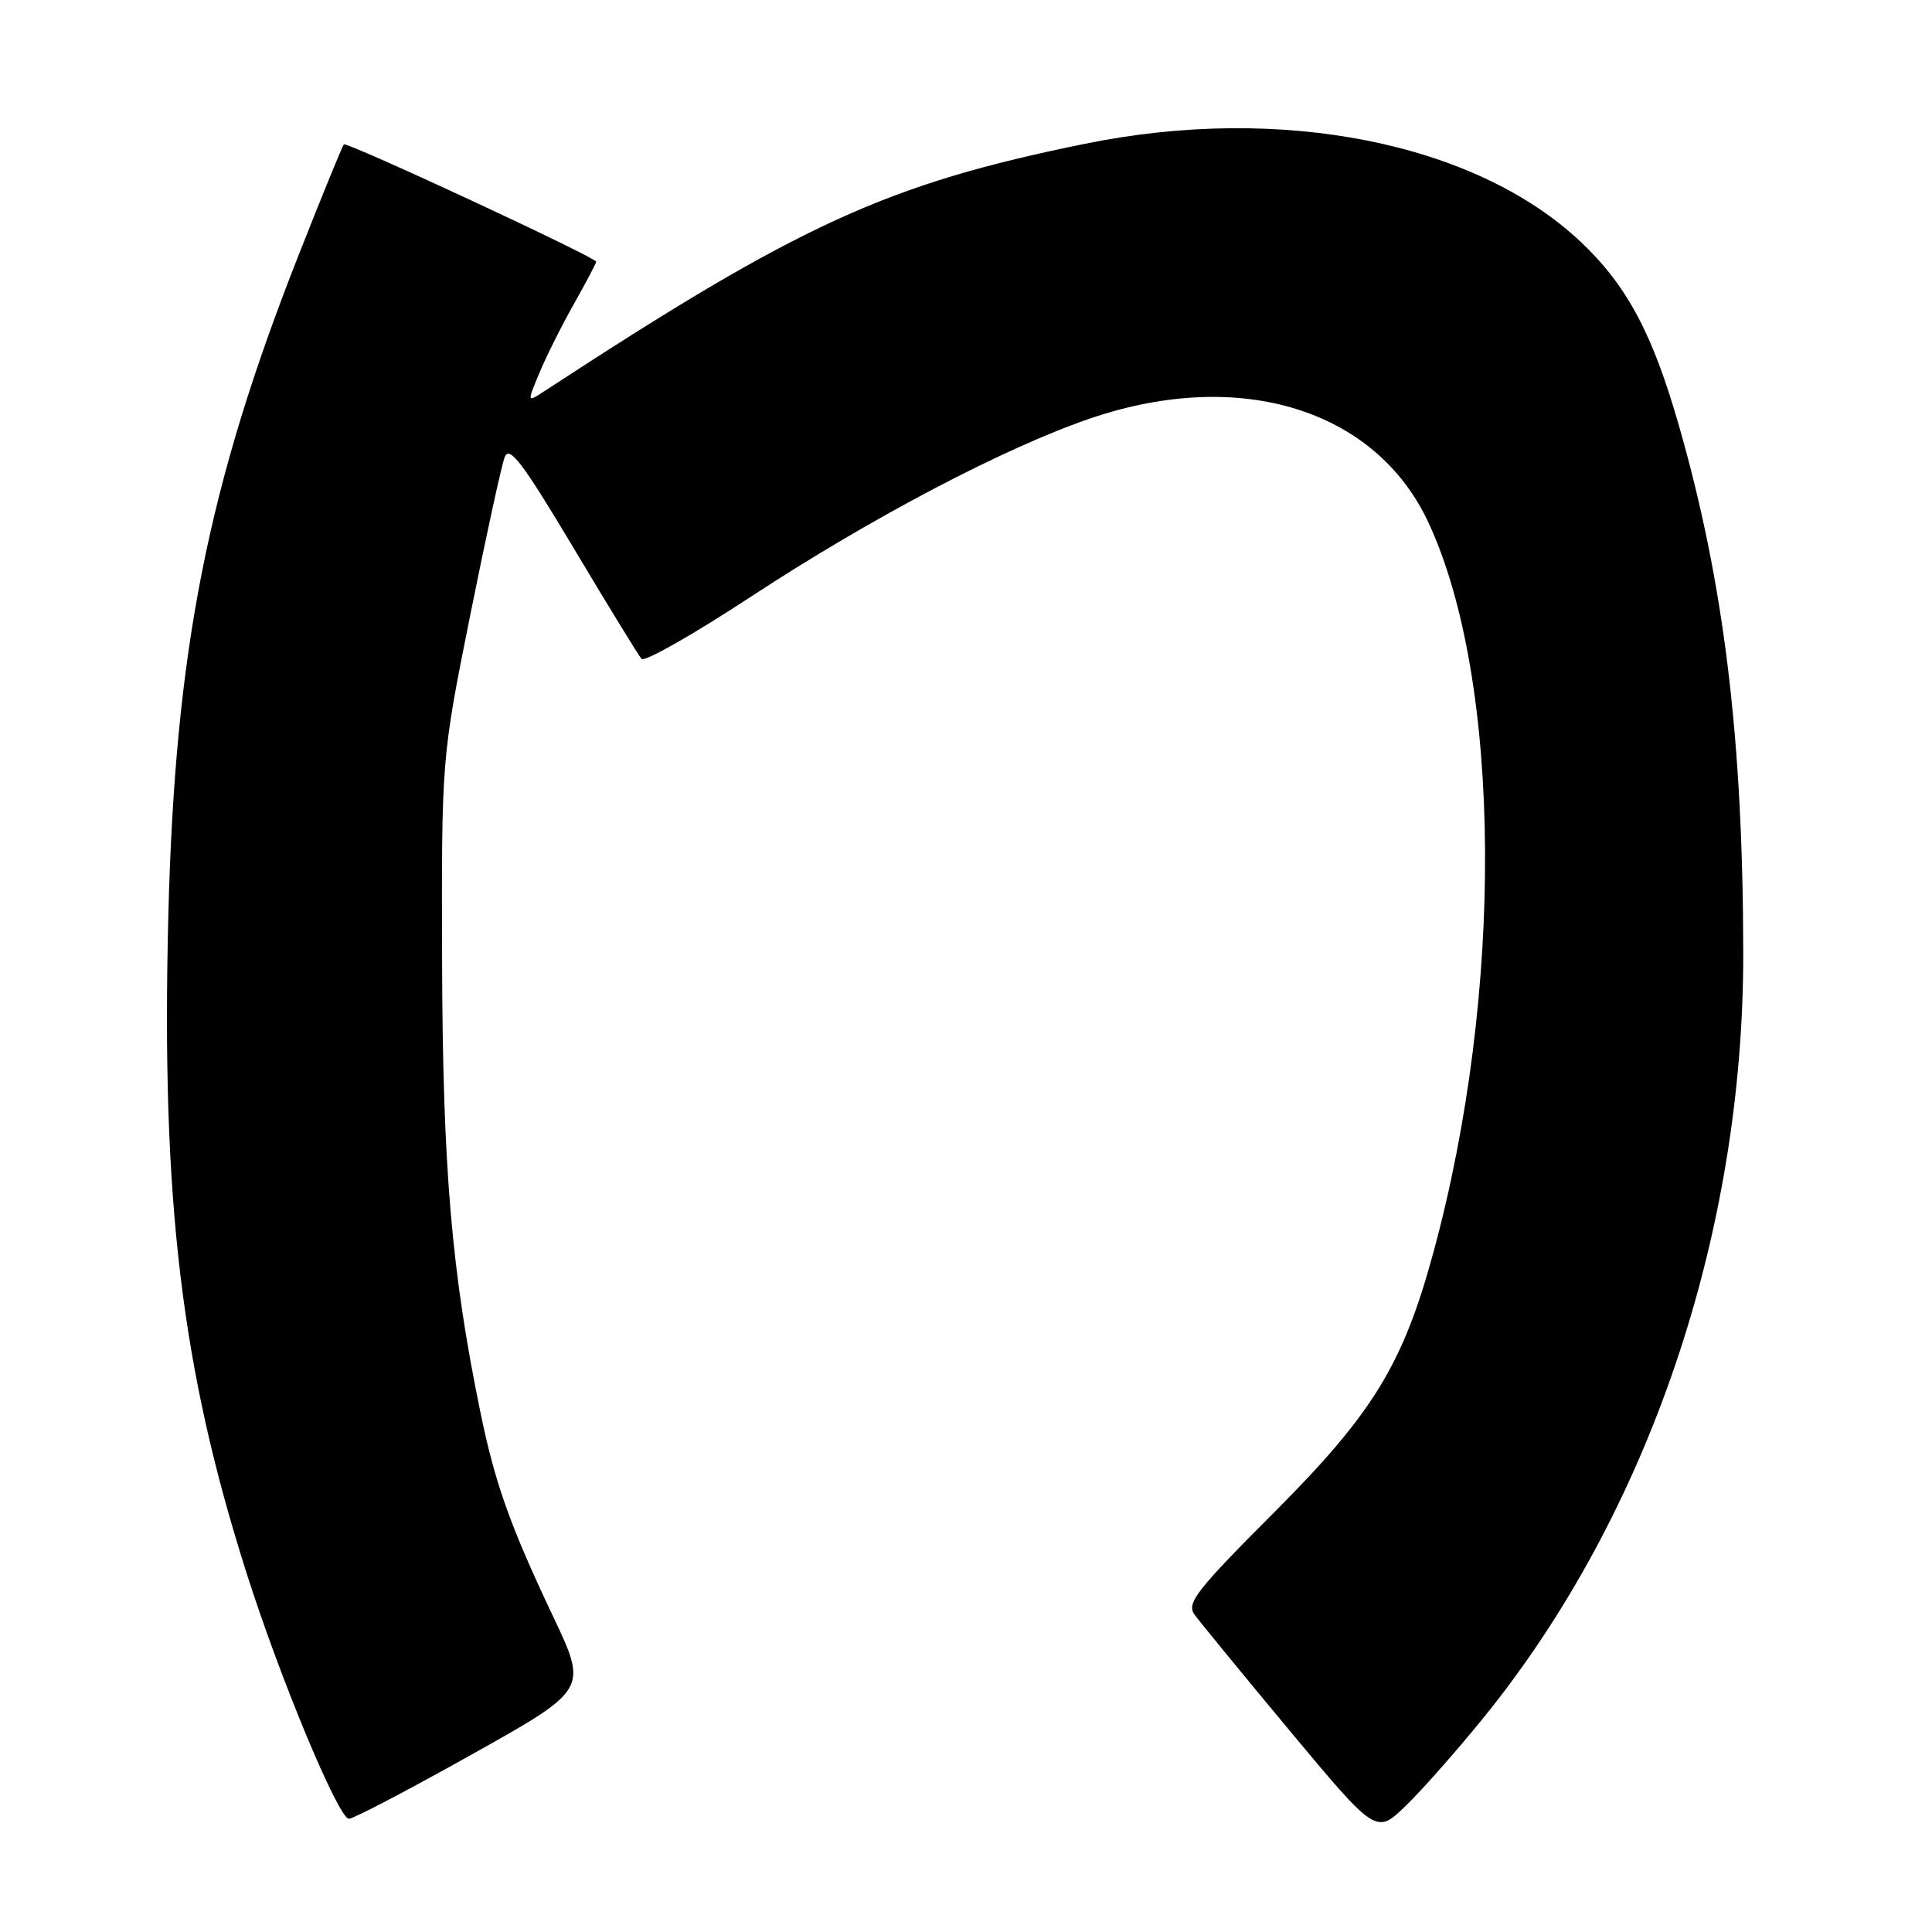 <?xml version="1.0" encoding="UTF-8" standalone="no"?>
<!DOCTYPE svg PUBLIC "-//W3C//DTD SVG 1.1//EN" "http://www.w3.org/Graphics/SVG/1.1/DTD/svg11.dtd" >
<svg xmlns="http://www.w3.org/2000/svg" xmlns:xlink="http://www.w3.org/1999/xlink" version="1.1" viewBox="0 0 256 256">
 <g >
 <path fill="currentColor"
d=" M 196.66 227.50 C 218.46 200.58 231.03 163.51 230.99 126.26 C 230.95 97.82 228.44 77.24 222.47 56.41 C 218.98 44.21 215.57 37.83 209.49 32.08 C 195.52 18.87 169.74 13.75 143.78 19.05 C 117.53 24.39 106.01 29.67 72.17 51.81 C 69.83 53.34 69.83 53.34 71.47 49.42 C 72.36 47.26 74.43 43.14 76.05 40.27 C 77.67 37.39 79.00 34.87 79.00 34.68 C 79.00 34.11 45.93 18.74 45.56 19.13 C 45.37 19.34 42.71 25.83 39.66 33.57 C 27.51 64.31 23.18 86.24 22.30 121.50 C 21.37 159.05 24.02 181.31 32.69 208.50 C 37.13 222.46 44.86 241.00 46.24 241.00 C 46.82 241.00 54.17 237.15 62.58 232.44 C 77.88 223.87 77.88 223.87 73.29 214.19 C 67.57 202.13 65.58 196.53 63.63 187.00 C 59.83 168.51 58.66 154.72 58.58 127.50 C 58.50 100.50 58.50 100.50 62.31 81.50 C 64.41 71.05 66.46 61.63 66.88 60.56 C 67.50 58.99 69.24 61.29 75.97 72.56 C 80.55 80.23 84.61 86.86 85.01 87.31 C 85.40 87.75 91.94 84.03 99.54 79.04 C 115.53 68.55 133.22 59.27 144.57 55.41 C 164.38 48.69 182.34 54.26 189.30 69.29 C 199.03 90.28 199.30 131.57 189.92 166.00 C 185.90 180.79 181.91 187.29 168.87 200.36 C 158.55 210.69 157.19 212.43 158.27 213.93 C 158.95 214.87 164.64 221.81 170.92 229.36 C 182.35 243.07 182.35 243.07 186.27 239.28 C 188.42 237.20 193.10 231.90 196.66 227.50 Z "/>
</g>
</svg>